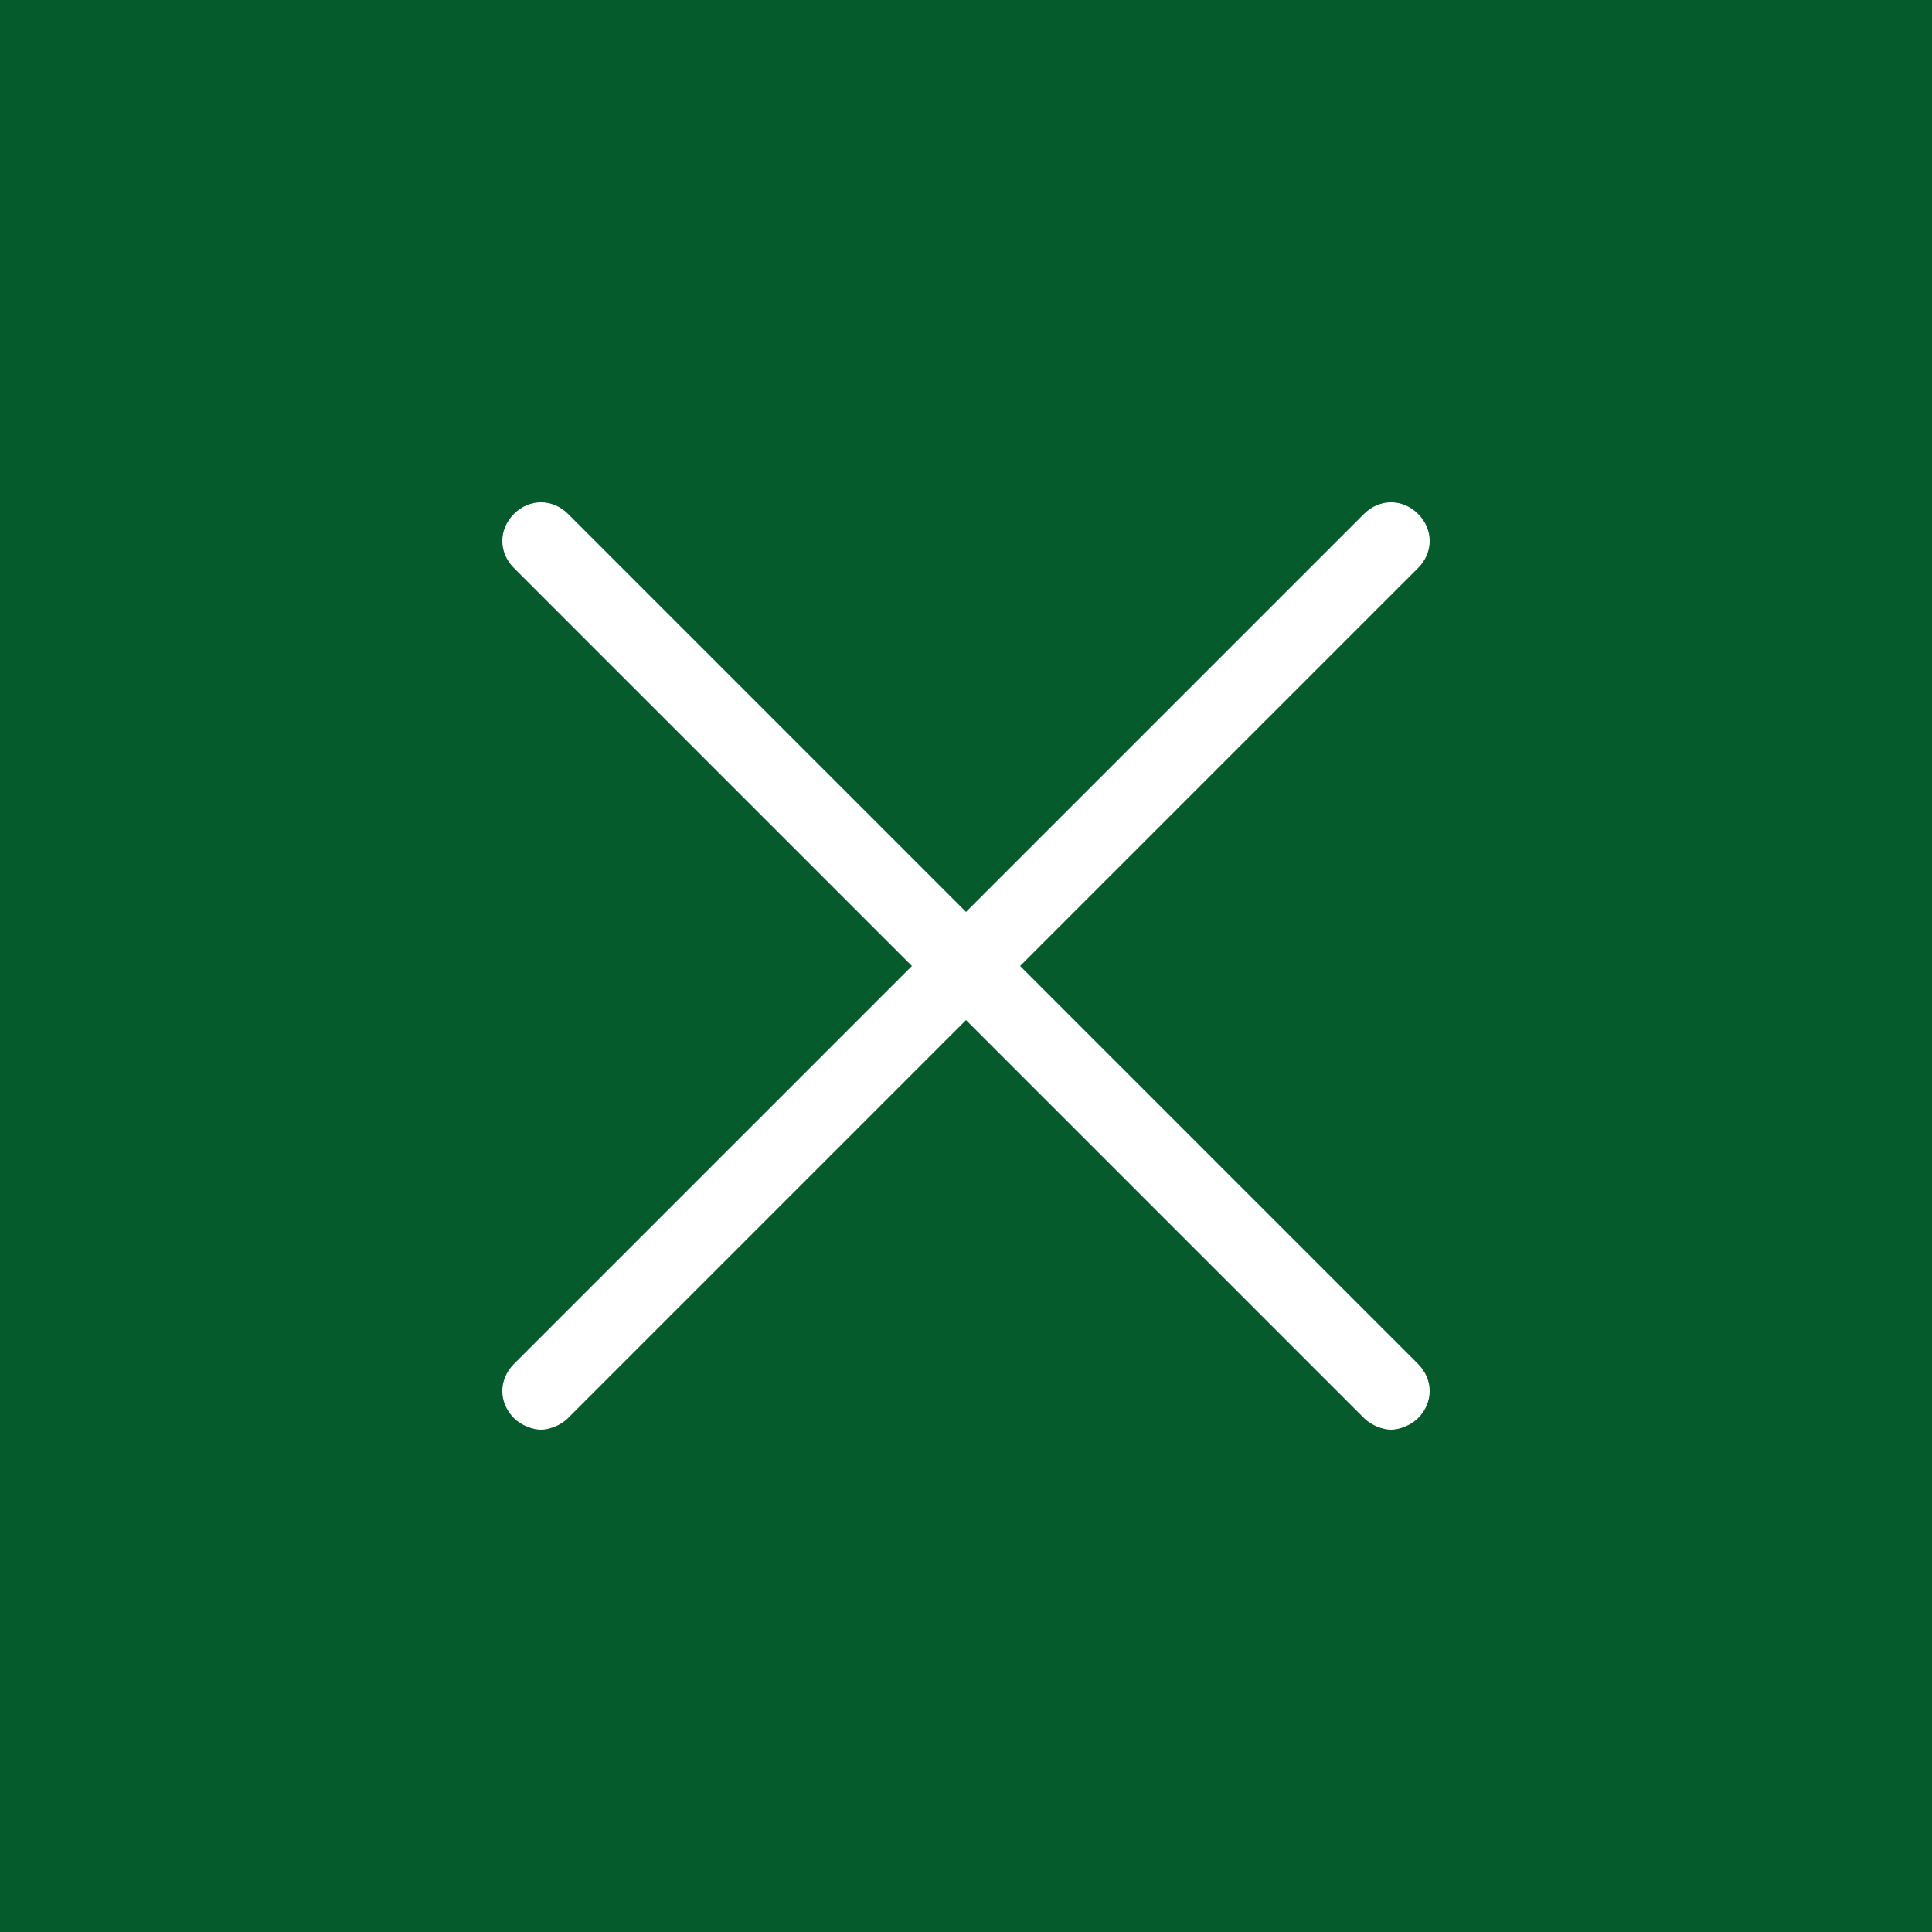 <?xml version="1.0" encoding="utf-8"?>
<!-- Generator: Adobe Illustrator 19.1.0, SVG Export Plug-In . SVG Version: 6.00 Build 0)  -->
<svg version="1.1" id="Layer_1" xmlns="http://www.w3.org/2000/svg" xmlns:xlink="http://www.w3.org/1999/xlink" x="0px" y="0px"
	 viewBox="0 0 50 50" style="enable-background:new 0 0 50 50;" xml:space="preserve">
<style type="text/css">
	.st0{fill:#055B2B;}
	.st1{fill:#FFFFFF;}
</style>
<rect class="st0" width="50" height="50"/>
<path class="st1" d="M13.3,36.7c0.2,0.2,0.5,0.3,0.7,0.3s0.5-0.1,0.7-0.3L25,26.4l10.3,10.3c0.2,0.2,0.5,0.3,0.7,0.3
	s0.5-0.1,0.7-0.3c0.4-0.4,0.4-1,0-1.4L26.4,25l10.3-10.3c0.4-0.4,0.4-1,0-1.4c-0.4-0.4-1-0.4-1.4,0L25,23.6L14.7,13.3
	c-0.4-0.4-1-0.4-1.4,0c-0.4,0.4-0.4,1,0,1.4L23.6,25L13.3,35.3C12.9,35.7,12.9,36.3,13.3,36.7z"/>
</svg>
